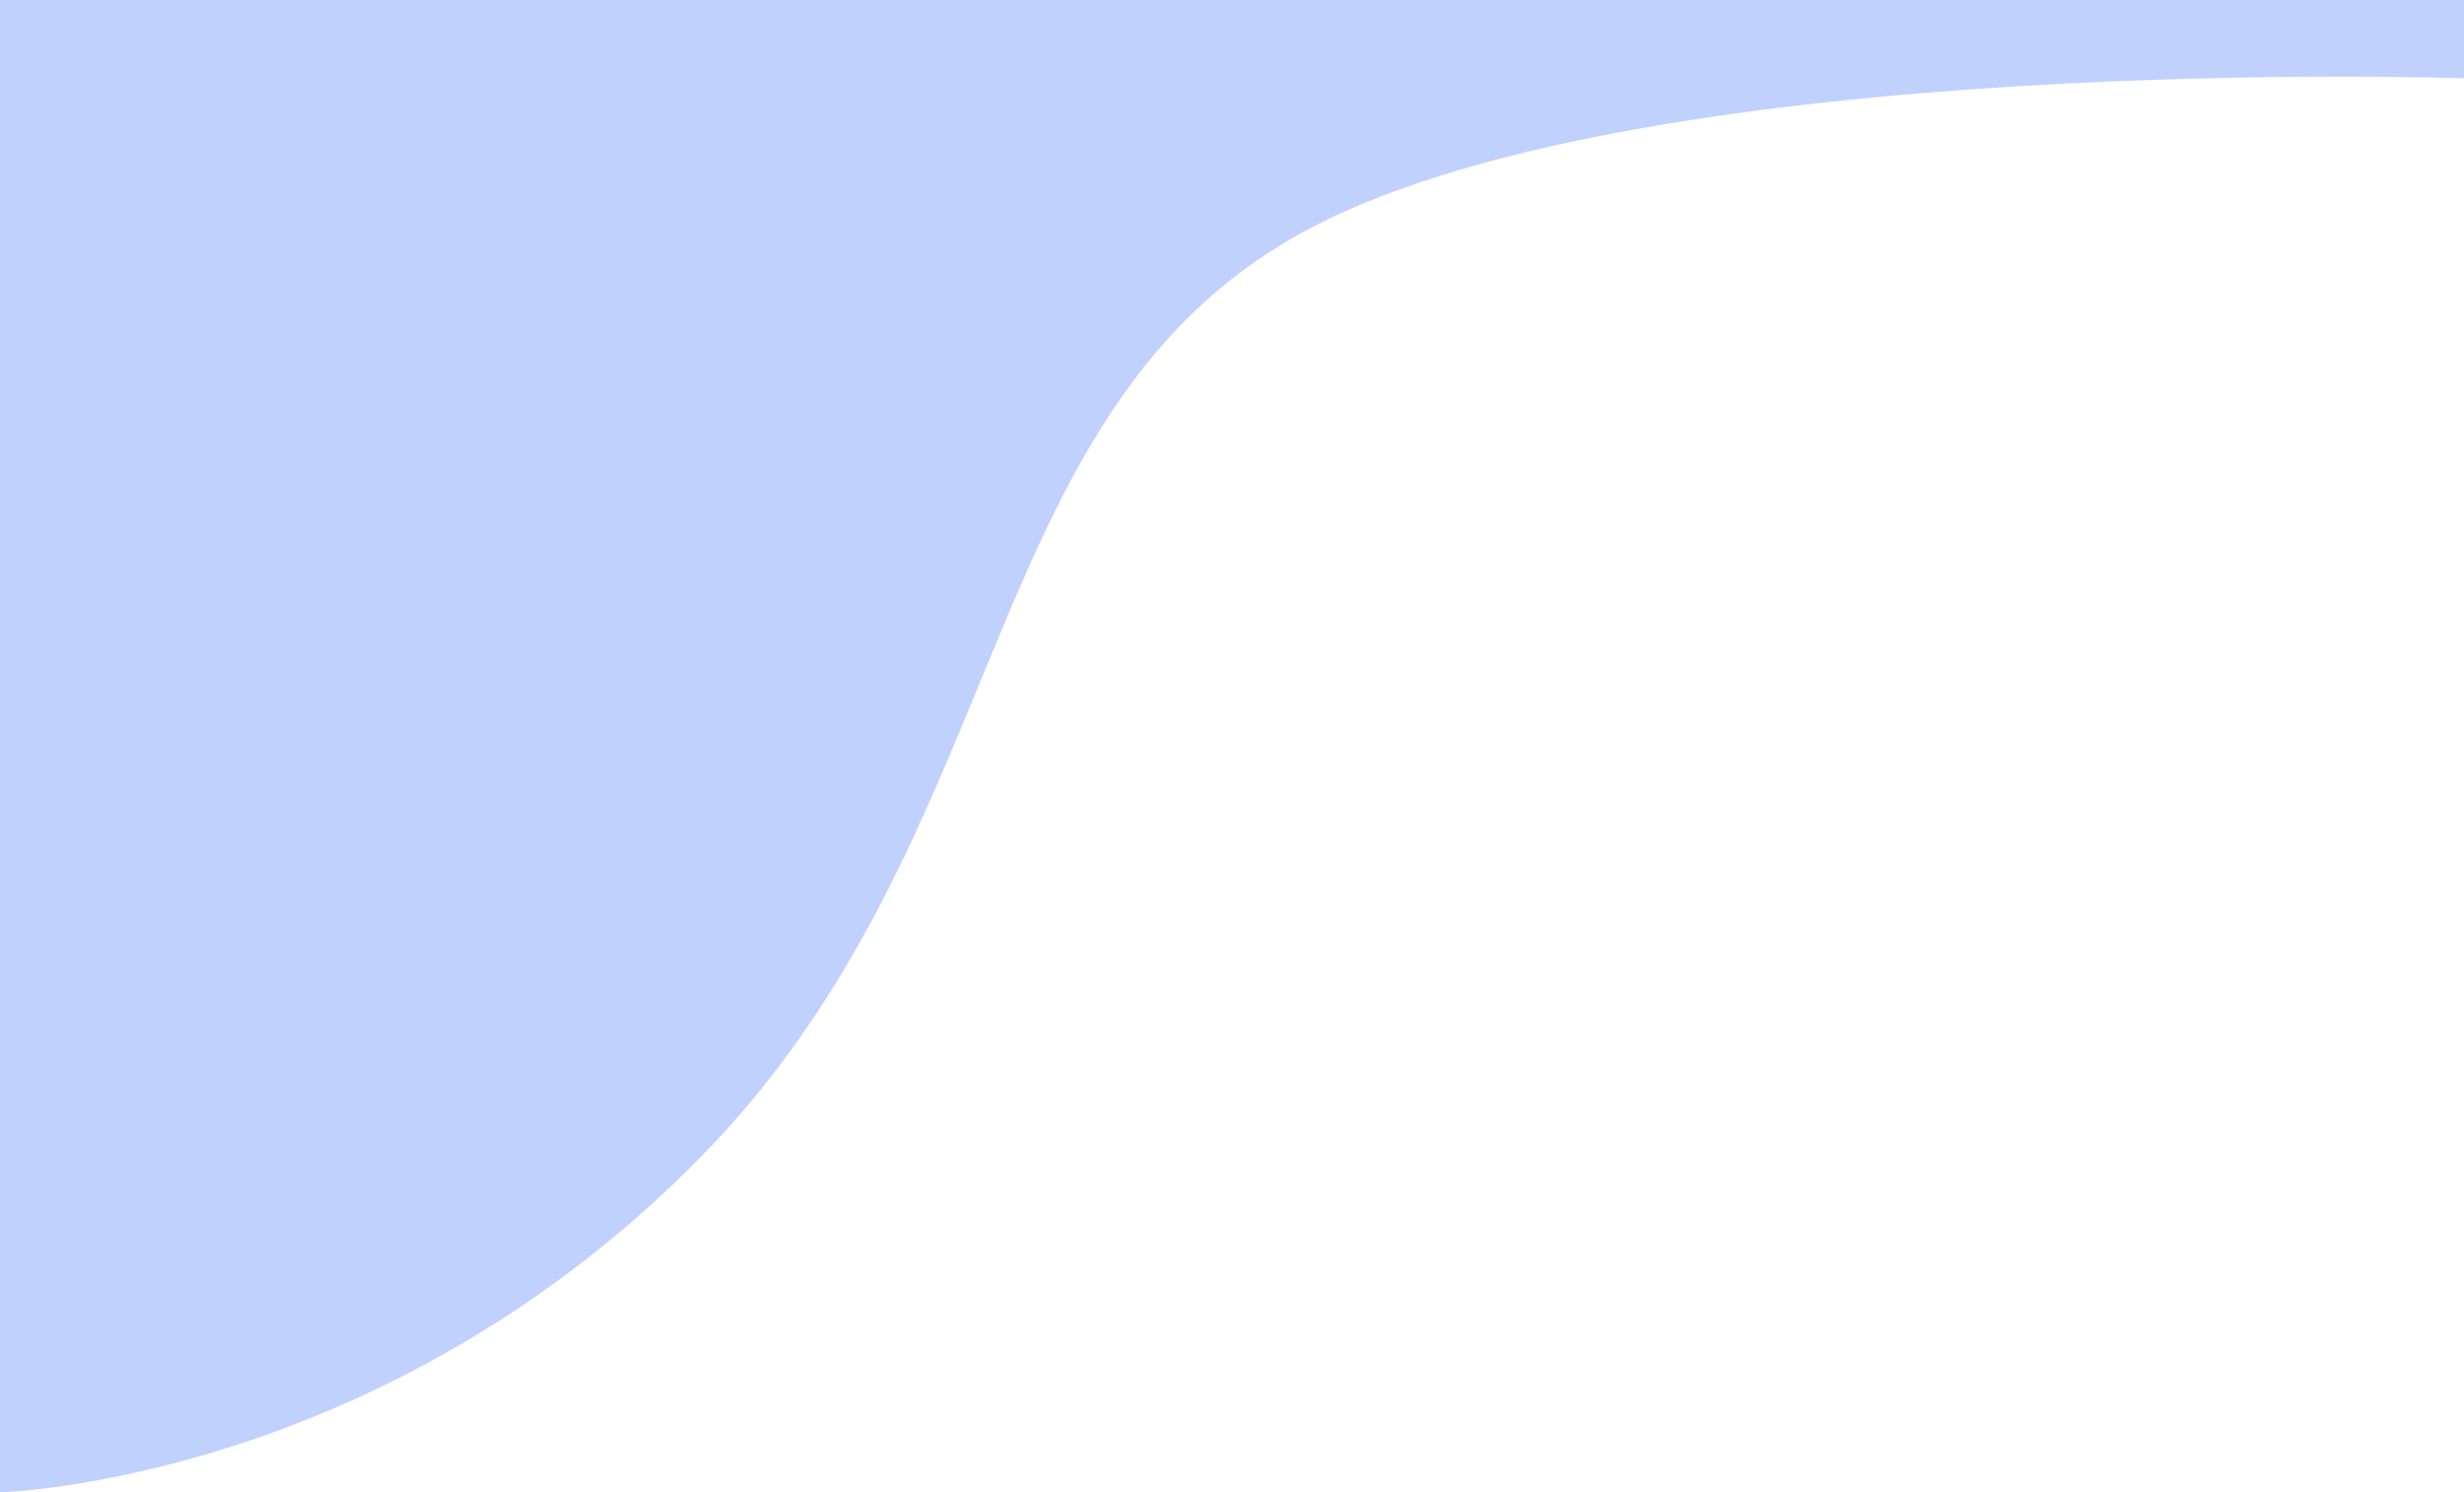 <svg xmlns="http://www.w3.org/2000/svg" width="413.269" height="250.325" viewBox="0 0 413.269 250.325">
  <path id="Path_10186" data-name="Path 10186" d="M5653.731,270.874s63.7-1.543,117.334-56.043S5817,87.929,5874.192,58.462,6067,33.682,6067,33.682V20.549H5653.731Z" transform="translate(-5653.731 -20.549)" fill="#2661fa" opacity="0.291"/>
</svg>
